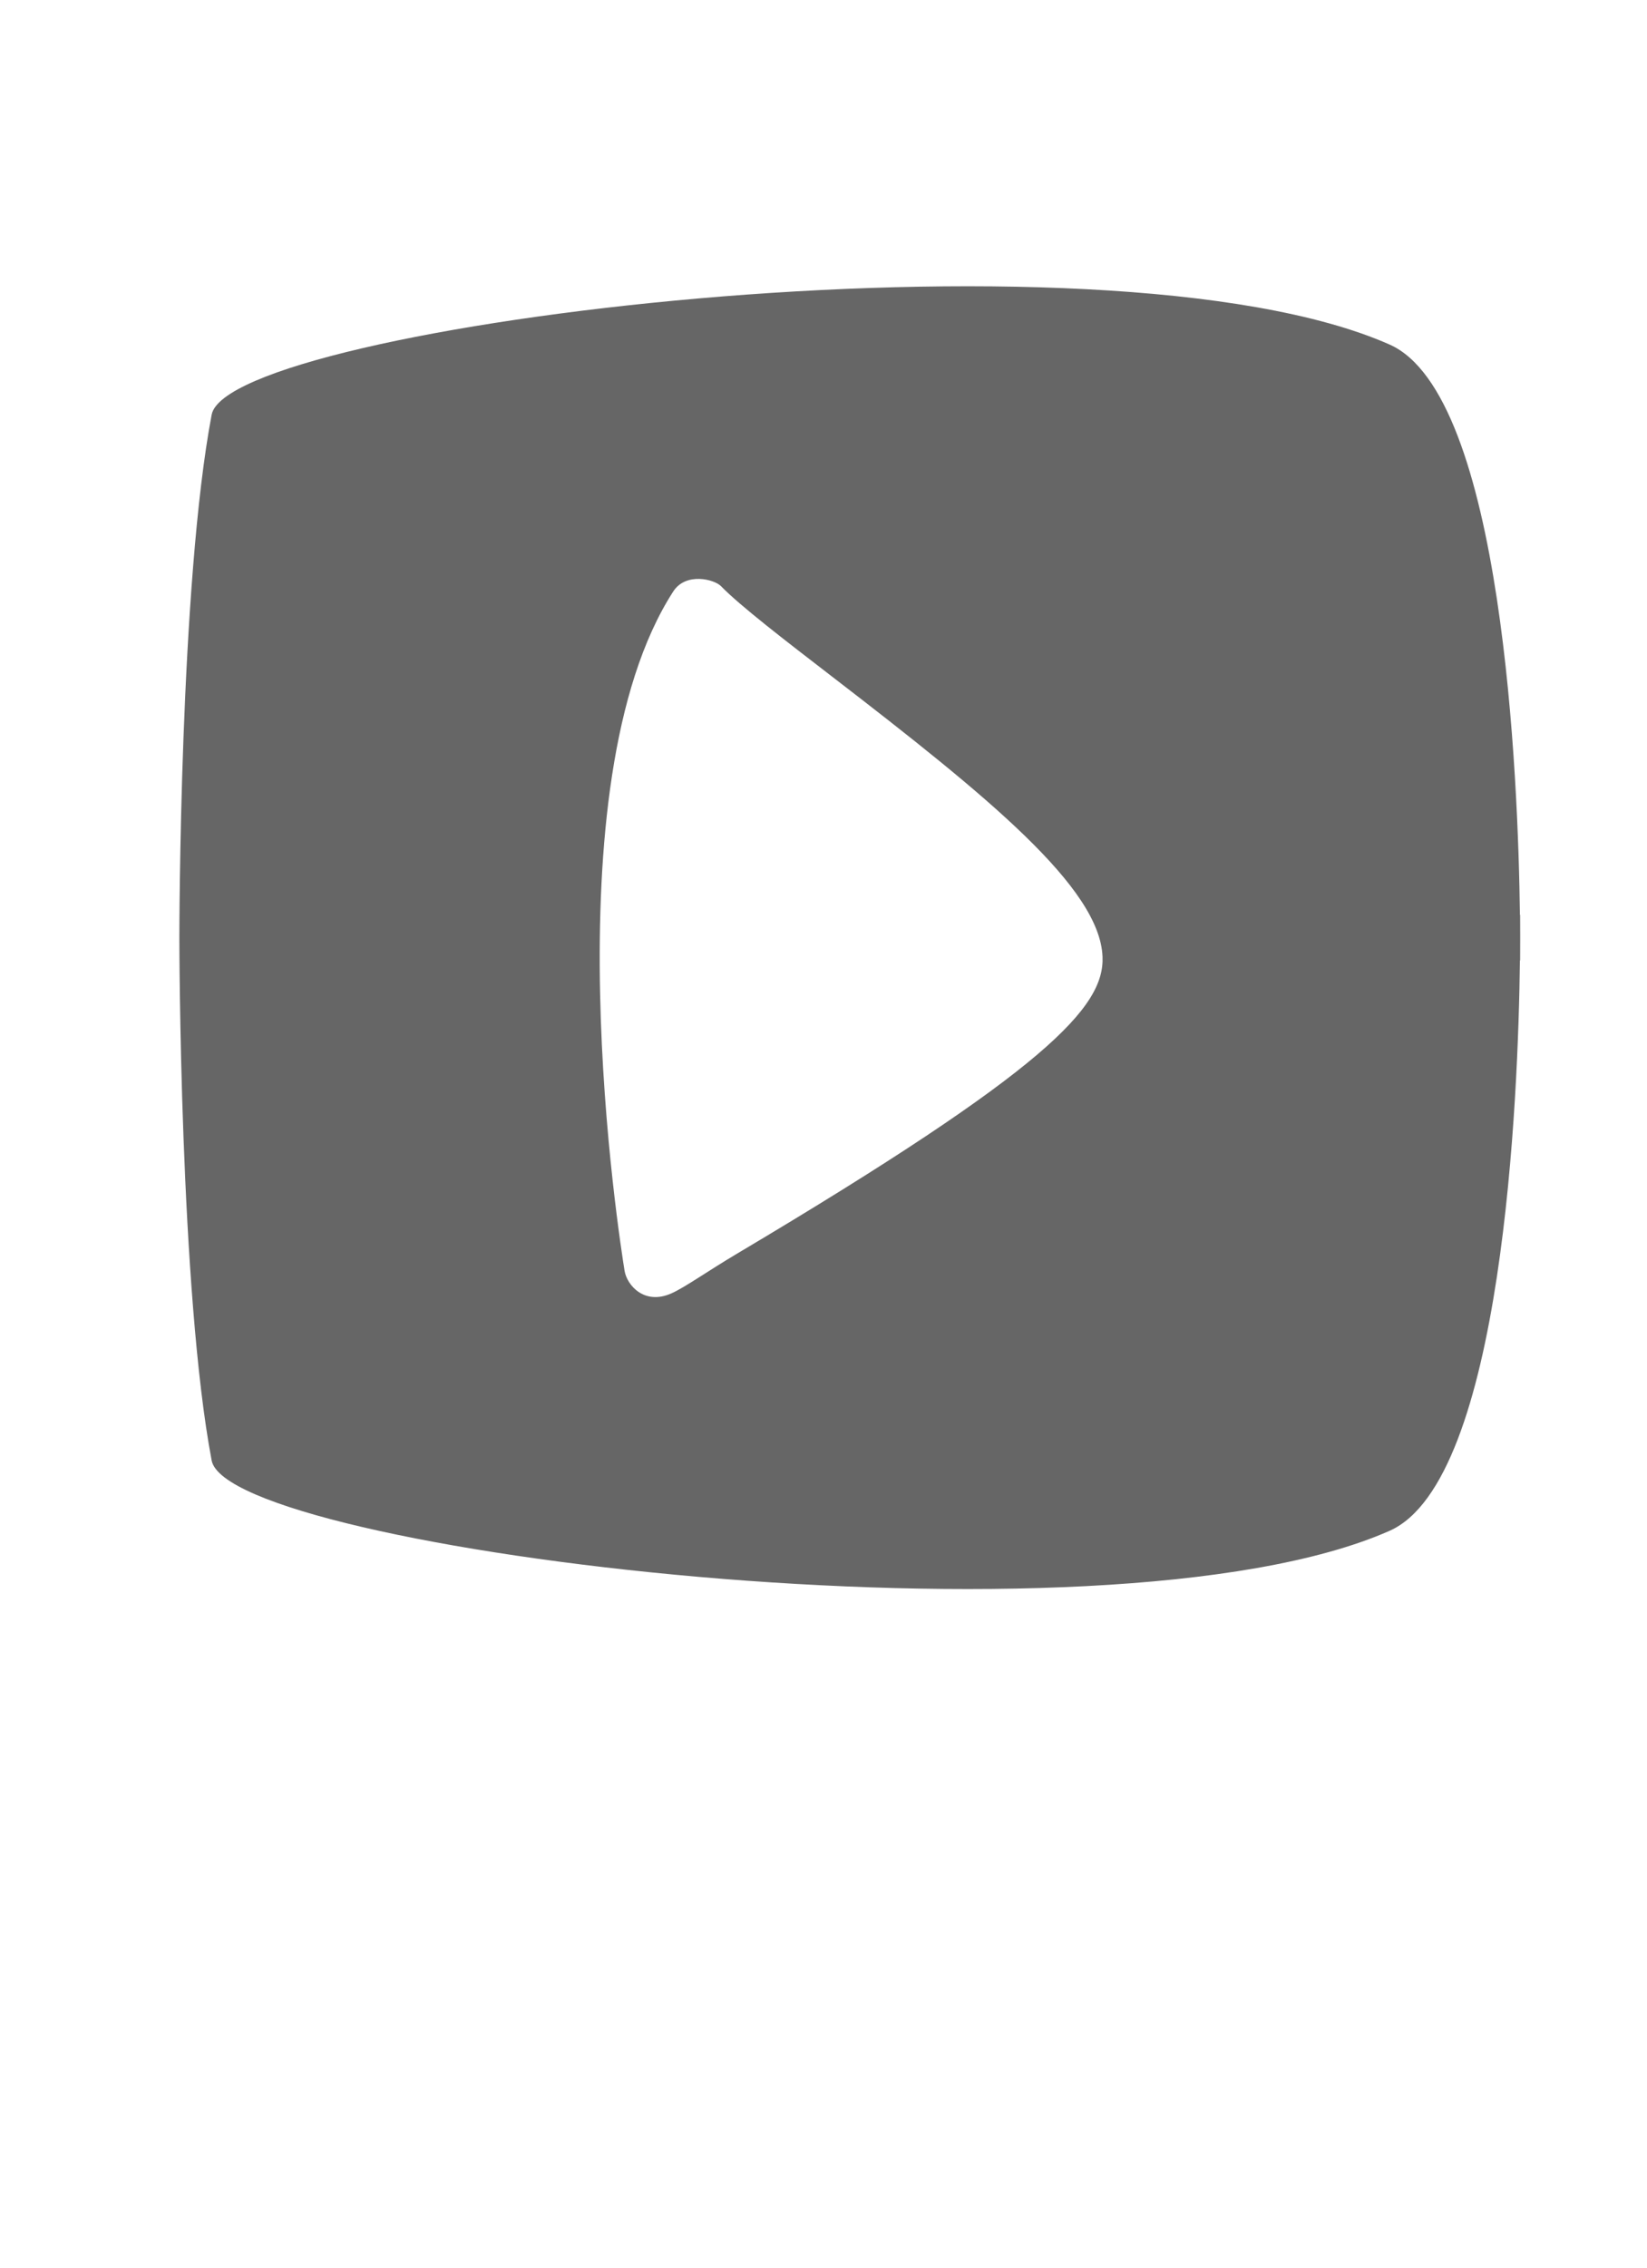 <?xml version="1.0" encoding="utf-8"?>
<!-- Generator: Adobe Illustrator 16.0.3, SVG Export Plug-In . SVG Version: 6.00 Build 0)  -->
<!DOCTYPE svg PUBLIC "-//W3C//DTD SVG 1.1//EN" "http://www.w3.org/Graphics/SVG/1.1/DTD/svg11.dtd">
<svg version="1.1" id="Layer_1" xmlns="http://www.w3.org/2000/svg" xmlns:xlink="http://www.w3.org/1999/xlink" x="0px" y="0px"
	 width="23.25px" height="32px" viewBox="0 0 23.25 32" enable-background="new 0 0 23.25 32" xml:space="preserve">
<path fill="#666666" d="M21.46,13.23c0,0.205-0.001,0.322-0.001,0.322h-0.003c-0.022,1.891-0.233,7.339-1.841,8.048
	C15.55,23.396,3.23,21.868,2.988,20.608c-0.451-2.375-0.456-7.294-0.456-7.376l0,0l0,0v-0.004l0,0c0-0.082,0.004-5,0.456-7.377
	C3.23,4.593,15.55,3.064,19.615,4.861c1.607,0.709,1.818,6.158,1.841,8.048h0.003C21.459,12.909,21.46,13.025,21.46,13.23z
	 M15.564,13.499c-0.039-0.974-1.607-2.251-3.815-3.95c-0.669-0.515-1.301-1.001-1.572-1.279C10.085,8.175,9.684,8.07,9.505,8.344
	c-1.772,2.74-0.756,9.167-0.688,9.588c0.033,0.2,0.277,0.489,0.662,0.317c0.193-0.086,0.512-0.315,0.934-0.565
	C14.782,15.087,15.594,14.209,15.564,13.499z"/>
</svg>
